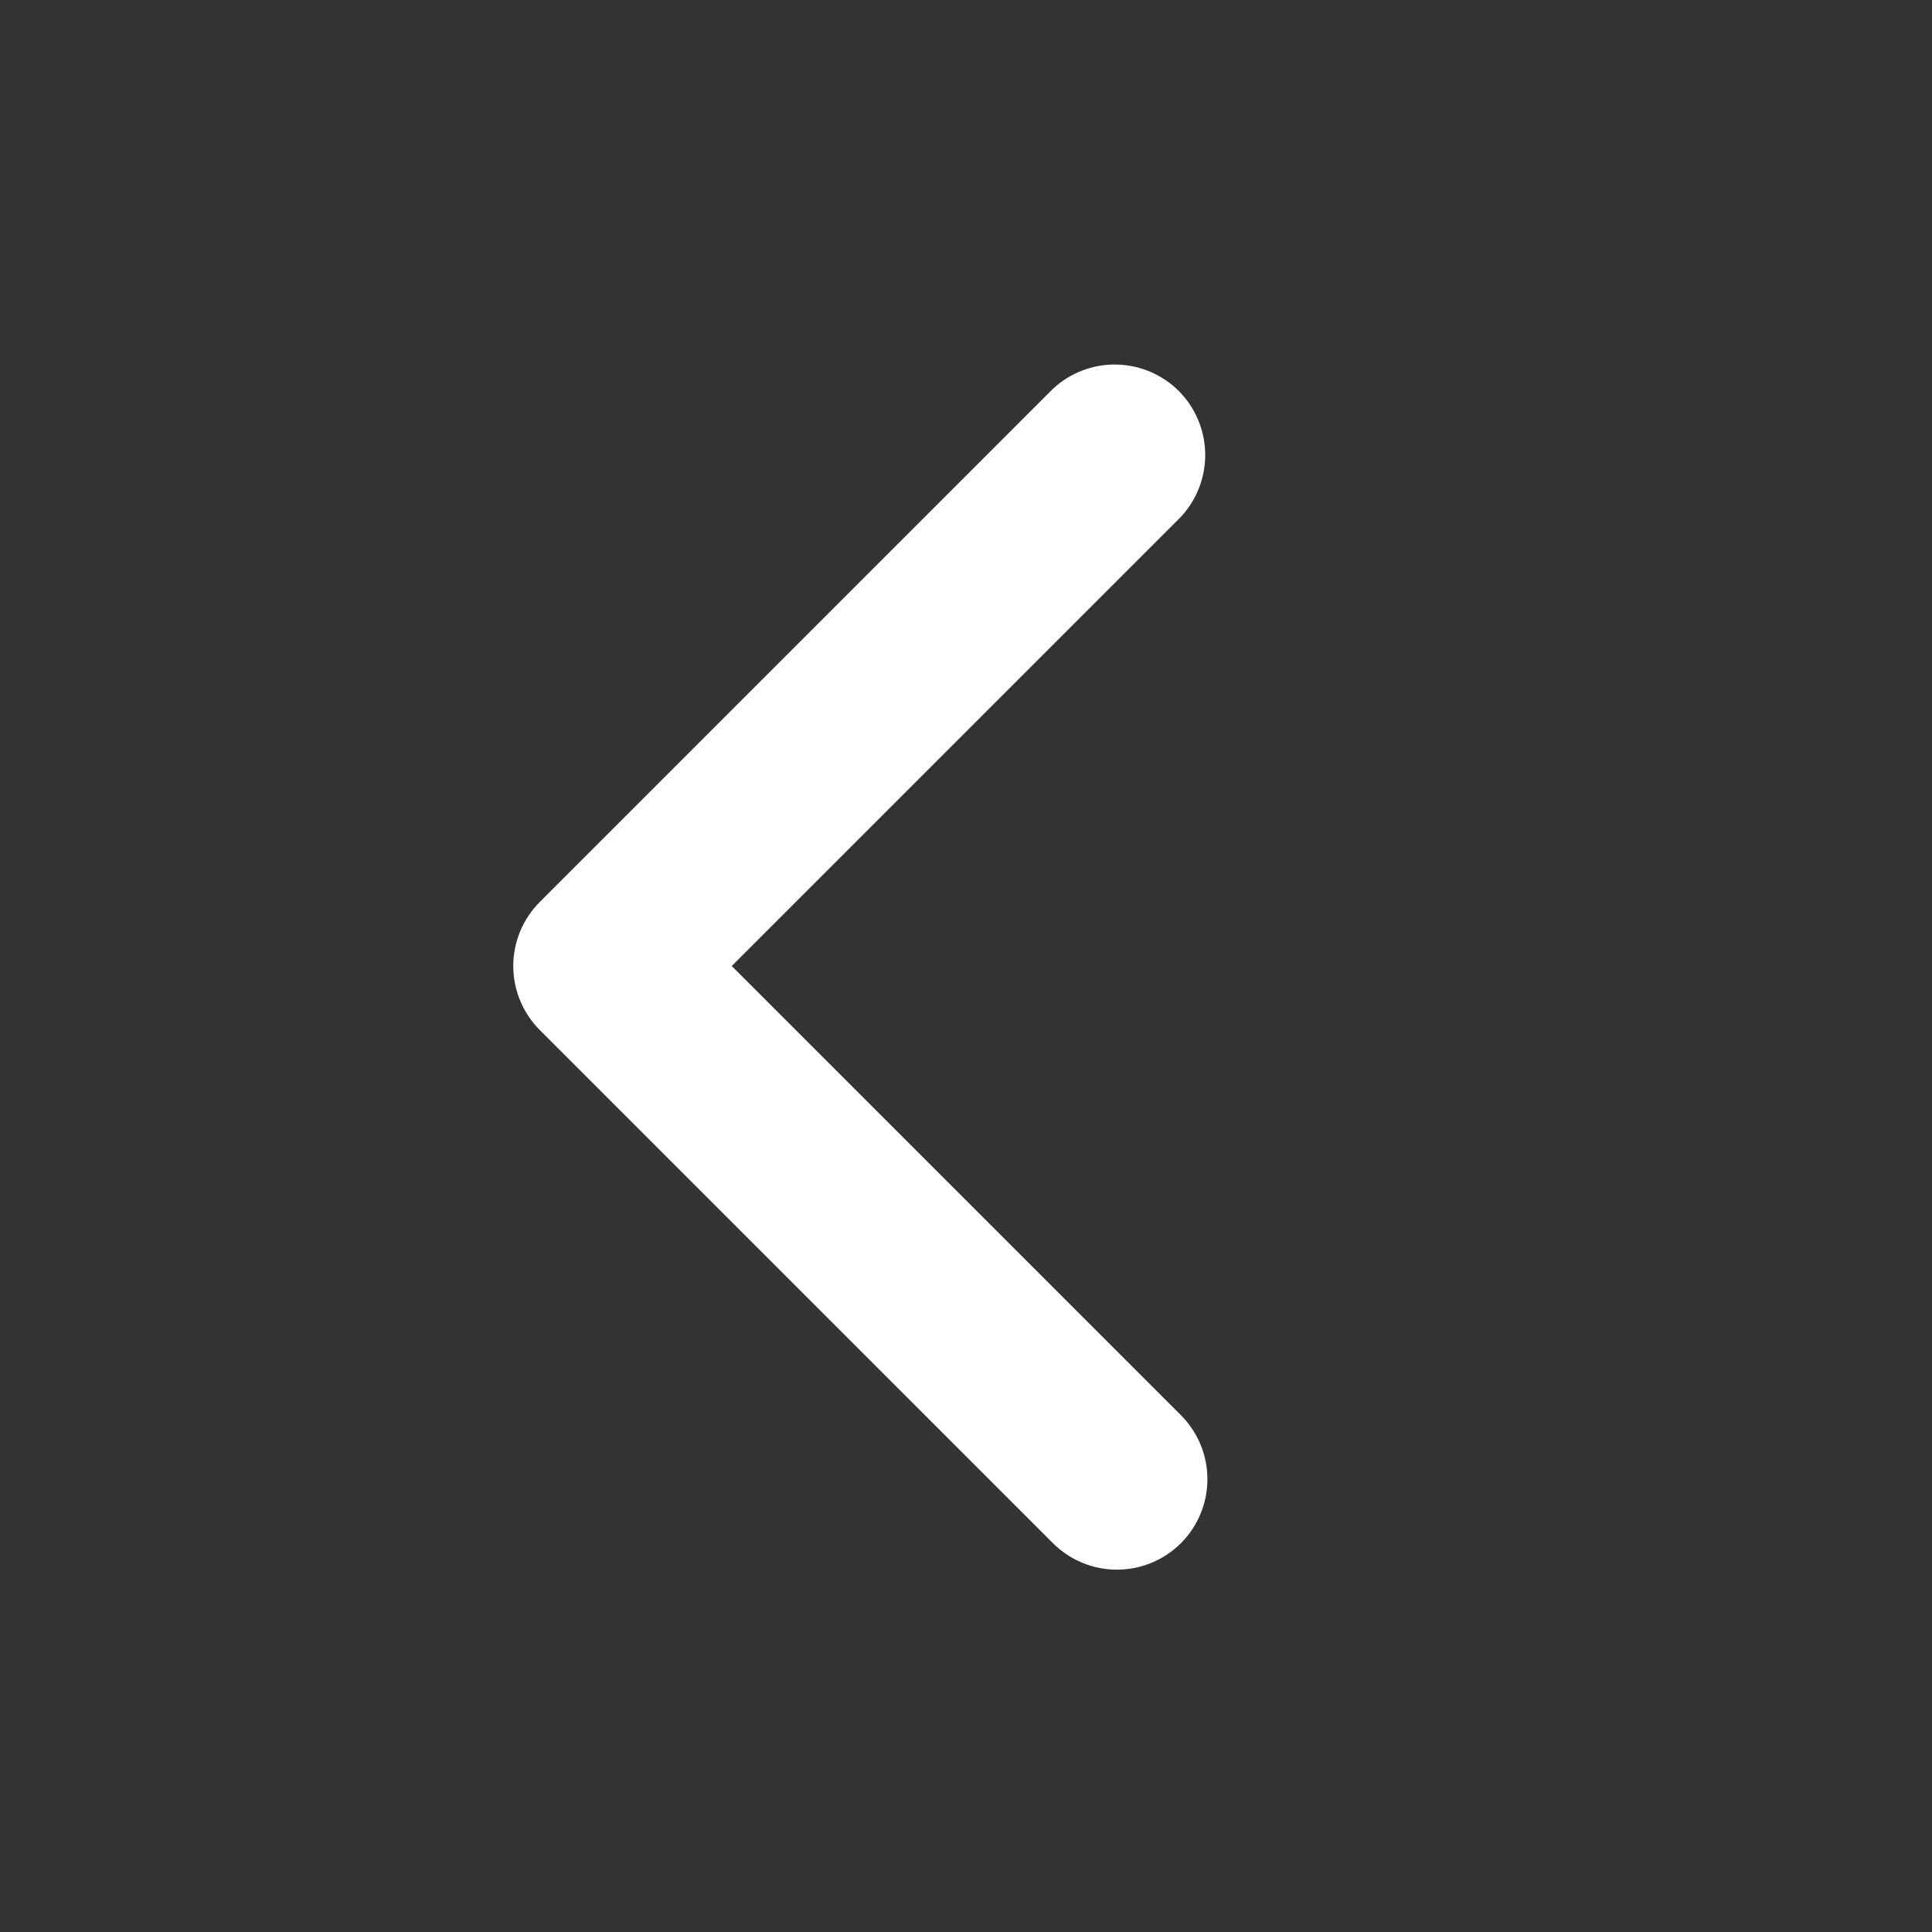 <svg width="48" height="48" viewBox="0 0 48 48" fill="none" xmlns="http://www.w3.org/2000/svg">
<rect x="0" y="0" width="48" height="48" fill="#333333" stroke="none"/>
<path d="M29.34 38.34C28.918 38.761 28.346 38.998 27.75 38.998C27.154 38.998 26.582 38.761 26.16 38.34L13.41 25.59C12.989 25.168 12.752 24.596 12.752 24C12.752 23.404 12.989 22.832 13.41 22.41L26.16 9.66C26.587 9.263 27.151 9.046 27.734 9.057C28.317 9.067 28.873 9.302 29.286 9.714C29.698 10.127 29.933 10.683 29.943 11.266C29.953 11.849 29.737 12.413 29.34 12.84L18.18 24L29.34 35.16C29.761 35.582 29.998 36.154 29.998 36.75C29.998 37.346 29.761 37.918 29.34 38.34Z" fill="white"/>
</svg>
